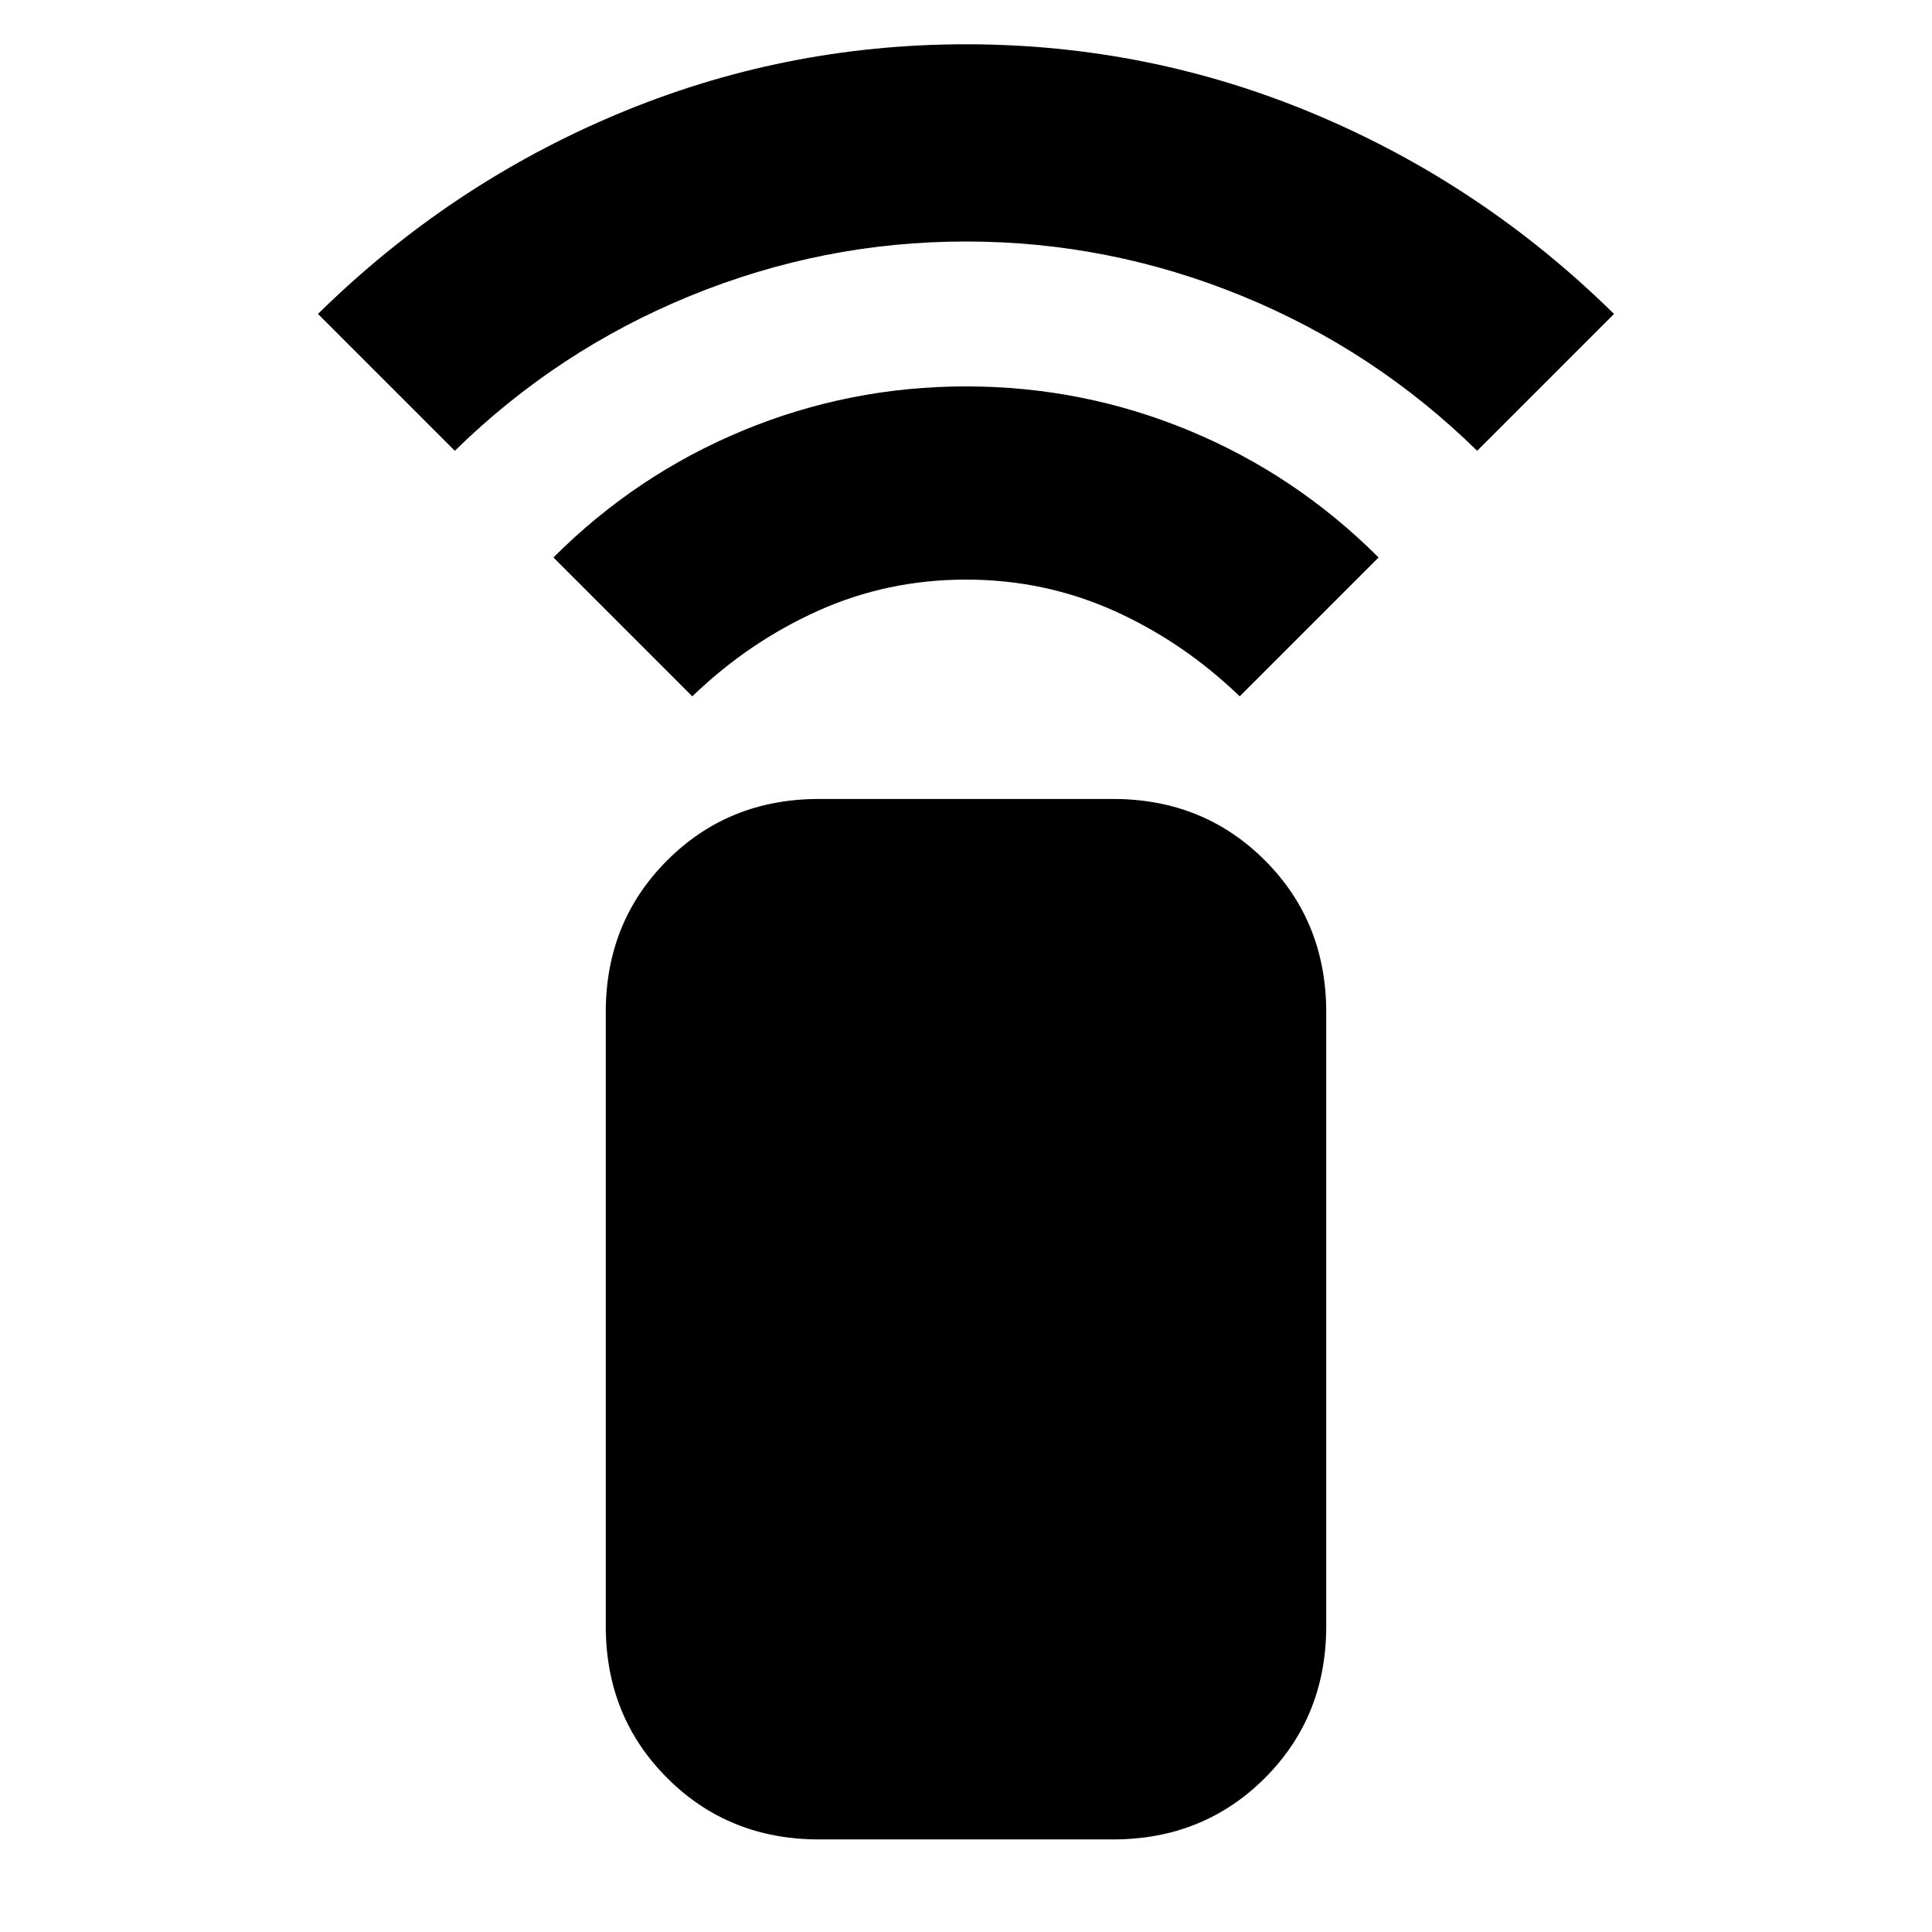 <svg xmlns="http://www.w3.org/2000/svg" height="24" width="24"><path d="M8.6 8.65 6.875 6.925Q7.9 5.9 9.225 5.35 10.55 4.8 12 4.8t2.775.55q1.325.55 2.35 1.575L15.4 8.65q-.7-.675-1.562-1.063Q12.975 7.2 12 7.2q-.975 0-1.837.387Q9.3 7.975 8.6 8.65ZM5.65 5.6l-1.7-1.7q1.625-1.6 3.7-2.475T12 .55q2.275 0 4.35.875 2.075.875 3.7 2.475l-1.7 1.7q-1.275-1.25-2.925-1.925T12 3q-1.775 0-3.425.675T5.65 5.6Zm8.175 17.25h-3.65q-1.125 0-1.887-.763-.763-.762-.763-1.887v-7.625q0-1.125.763-1.887.762-.763 1.887-.763h3.65q1.125 0 1.888.763.762.762.762 1.887V20.2q0 1.125-.762 1.887-.763.763-1.888.763Z"/></svg>